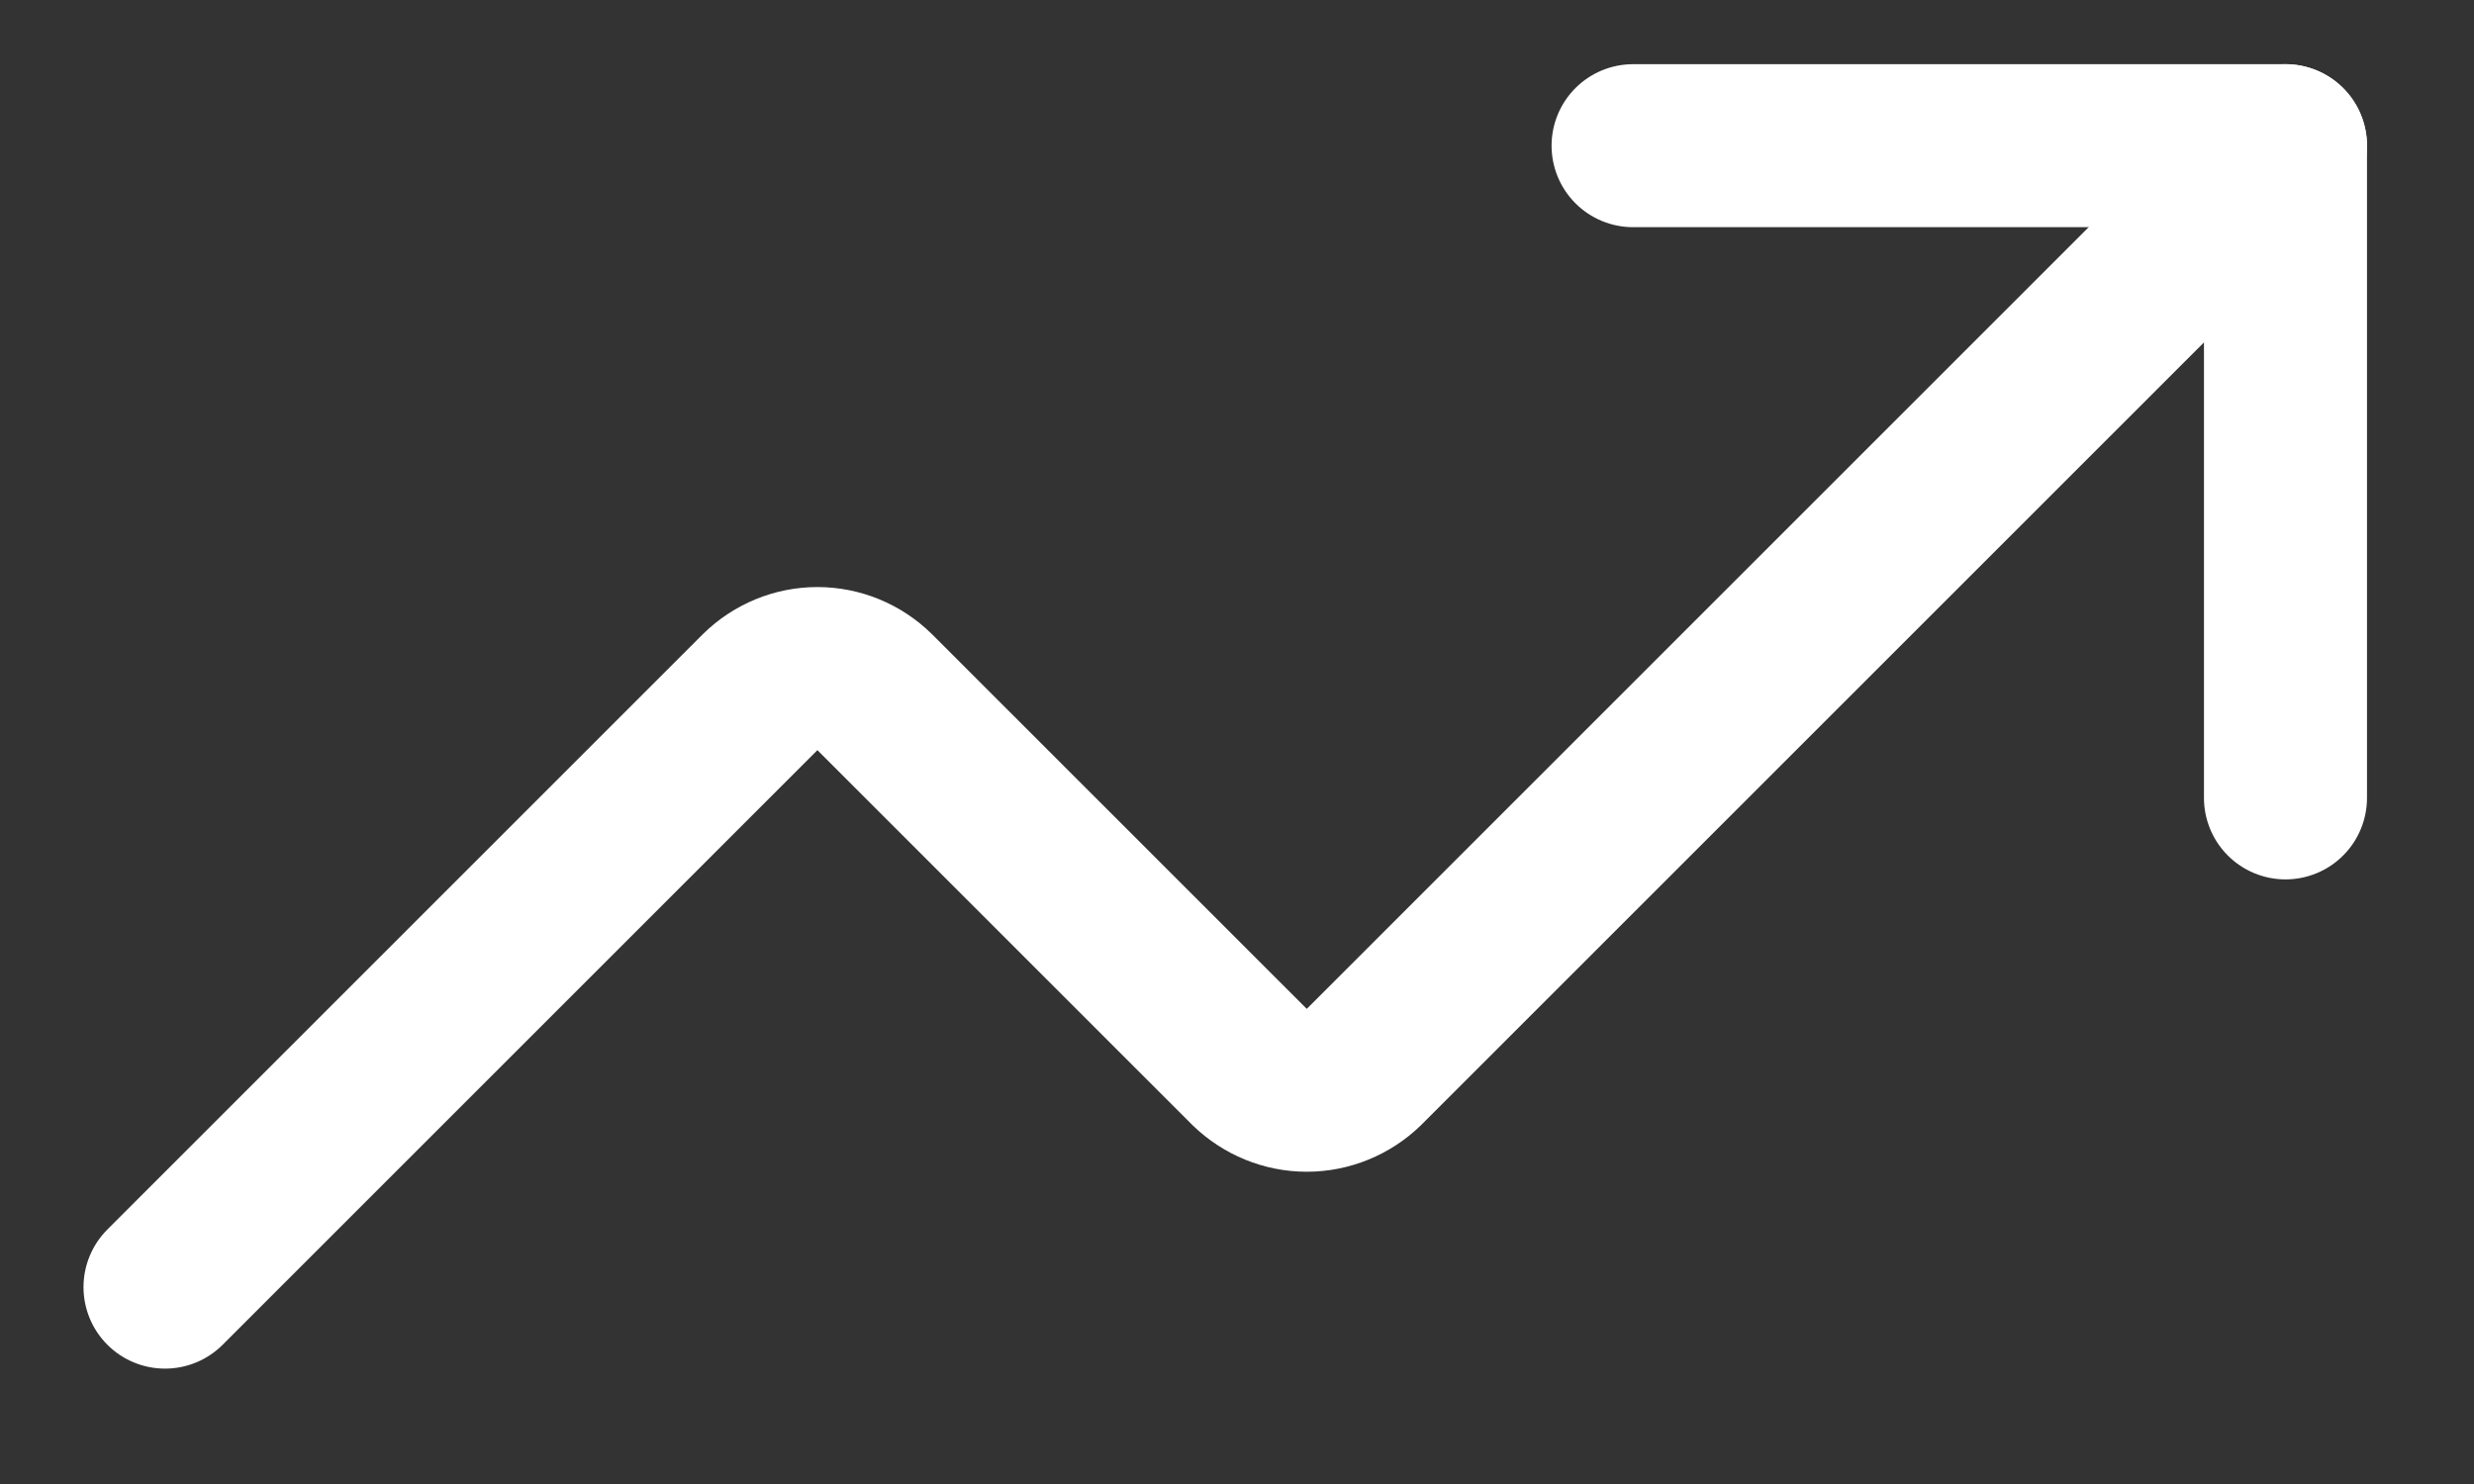 <svg width="10" height="6" viewBox="0 0 10 6" fill="none" xmlns="http://www.w3.org/2000/svg">
<rect x="0" y="0" width="10" height="6" fill="#333333" stroke="none"/>
<path d="M6.601 0.589L9.238 0.589V3.226" stroke="white" stroke-width="0.659" stroke-linecap="round" stroke-linejoin="round"/>
<path d="M9.238 0.589L5.513 4.314C5.451 4.374 5.368 4.408 5.282 4.408C5.196 4.408 5.113 4.374 5.051 4.314L3.535 2.798C3.473 2.737 3.39 2.703 3.304 2.703C3.218 2.703 3.135 2.737 3.073 2.798L0.667 5.204" stroke="white" stroke-width="0.659" stroke-linecap="round" stroke-linejoin="round"/>
</svg>
